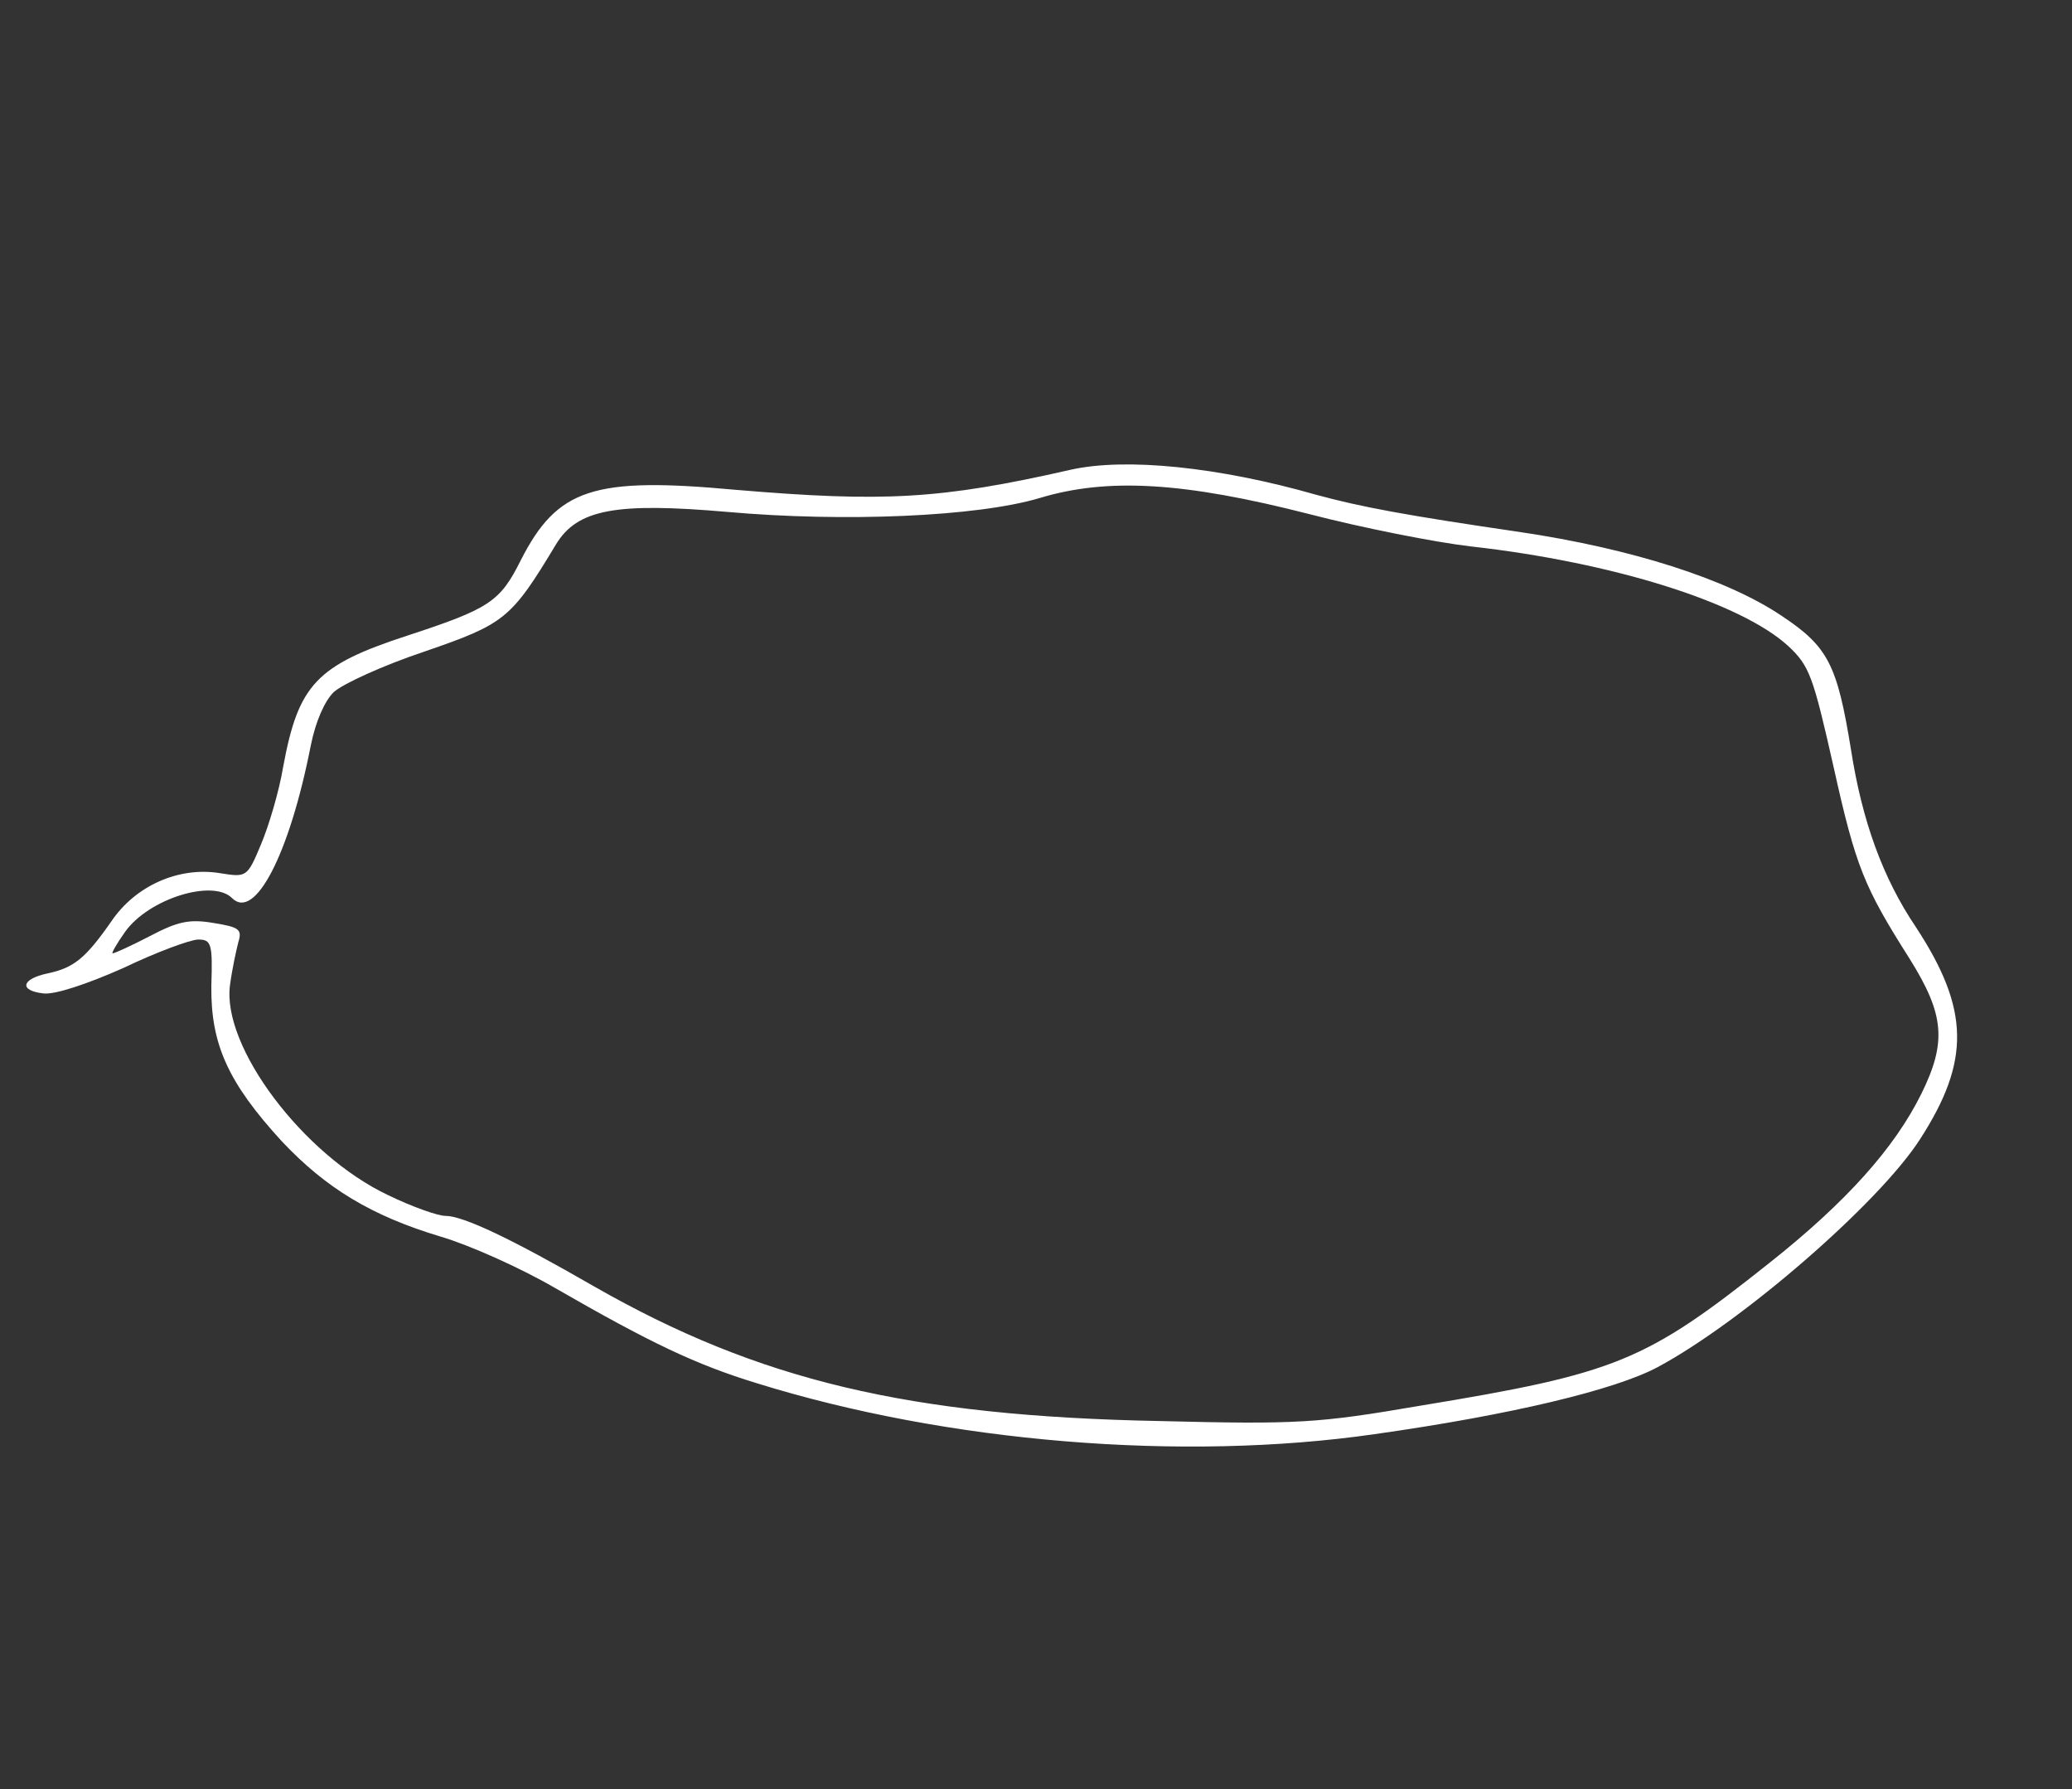 <?xml version="1.0" standalone="no"?>
<!DOCTYPE svg PUBLIC "-//W3C//DTD SVG 20010904//EN"
 "http://www.w3.org/TR/2001/REC-SVG-20010904/DTD/svg10.dtd">
<svg version="1.0" xmlns="http://www.w3.org/2000/svg"
 width="300pt" height="259pt" viewBox="0 0 300 259"
 preserveAspectRatio="xMidYMid meet">
<rect x="0" y="0" width="300" height="259" fill="#333333" stroke="none"/>
<g transform="translate(0,259) scale(0.1,-0.1)"
fill="white" stroke="none">
<path d="M1550 1910 c-189 -43 -271 -47 -485 -29 -206 19 -258 2 -311 -102
-30 -60 -45 -70 -164 -109 -132 -43 -158 -71 -180 -190 -6 -36 -21 -86 -32
-112 -20 -48 -21 -48 -59 -42 -60 10 -123 -18 -158 -70 -37 -53 -54 -67 -92
-75 -38 -8 -42 -25 -6 -29 16 -2 62 13 116 37 48 23 97 41 108 41 19 0 21 -6
19 -67 -1 -84 24 -140 102 -225 64 -68 130 -108 230 -138 41 -12 115 -45 165
-74 139 -80 204 -111 292 -138 276 -86 617 -114 895 -74 198 28 348 64 410 97
123 66 321 238 380 330 73 113 72 188 -6 307 -48 71 -78 154 -94 257 -20 123
-33 149 -101 194 -79 53 -217 97 -379 121 -164 24 -229 36 -295 54 -140 40
-275 54 -355 36z m345 -64 c77 -20 183 -41 235 -47 205 -23 390 -81 459 -144
31 -29 36 -43 66 -176 32 -144 44 -173 110 -277 50 -80 54 -120 17 -195 -39
-79 -109 -157 -220 -245 -180 -143 -221 -160 -507 -207 -146 -25 -176 -27
-375 -22 -365 7 -582 59 -820 195 -118 68 -189 102 -215 102 -11 0 -48 13 -83
30 -123 58 -241 215 -229 304 3 23 9 50 12 62 6 19 1 22 -36 28 -35 6 -52 2
-92 -19 -27 -14 -51 -25 -54 -25 -2 0 6 14 18 31 34 48 127 77 155 49 33 -33
83 63 114 221 7 35 20 64 33 77 13 12 72 39 132 59 116 40 125 47 190 155 31
51 87 61 248 47 169 -15 361 -7 452 20 99 30 210 23 390 -23z"/>
</g>
</svg>
